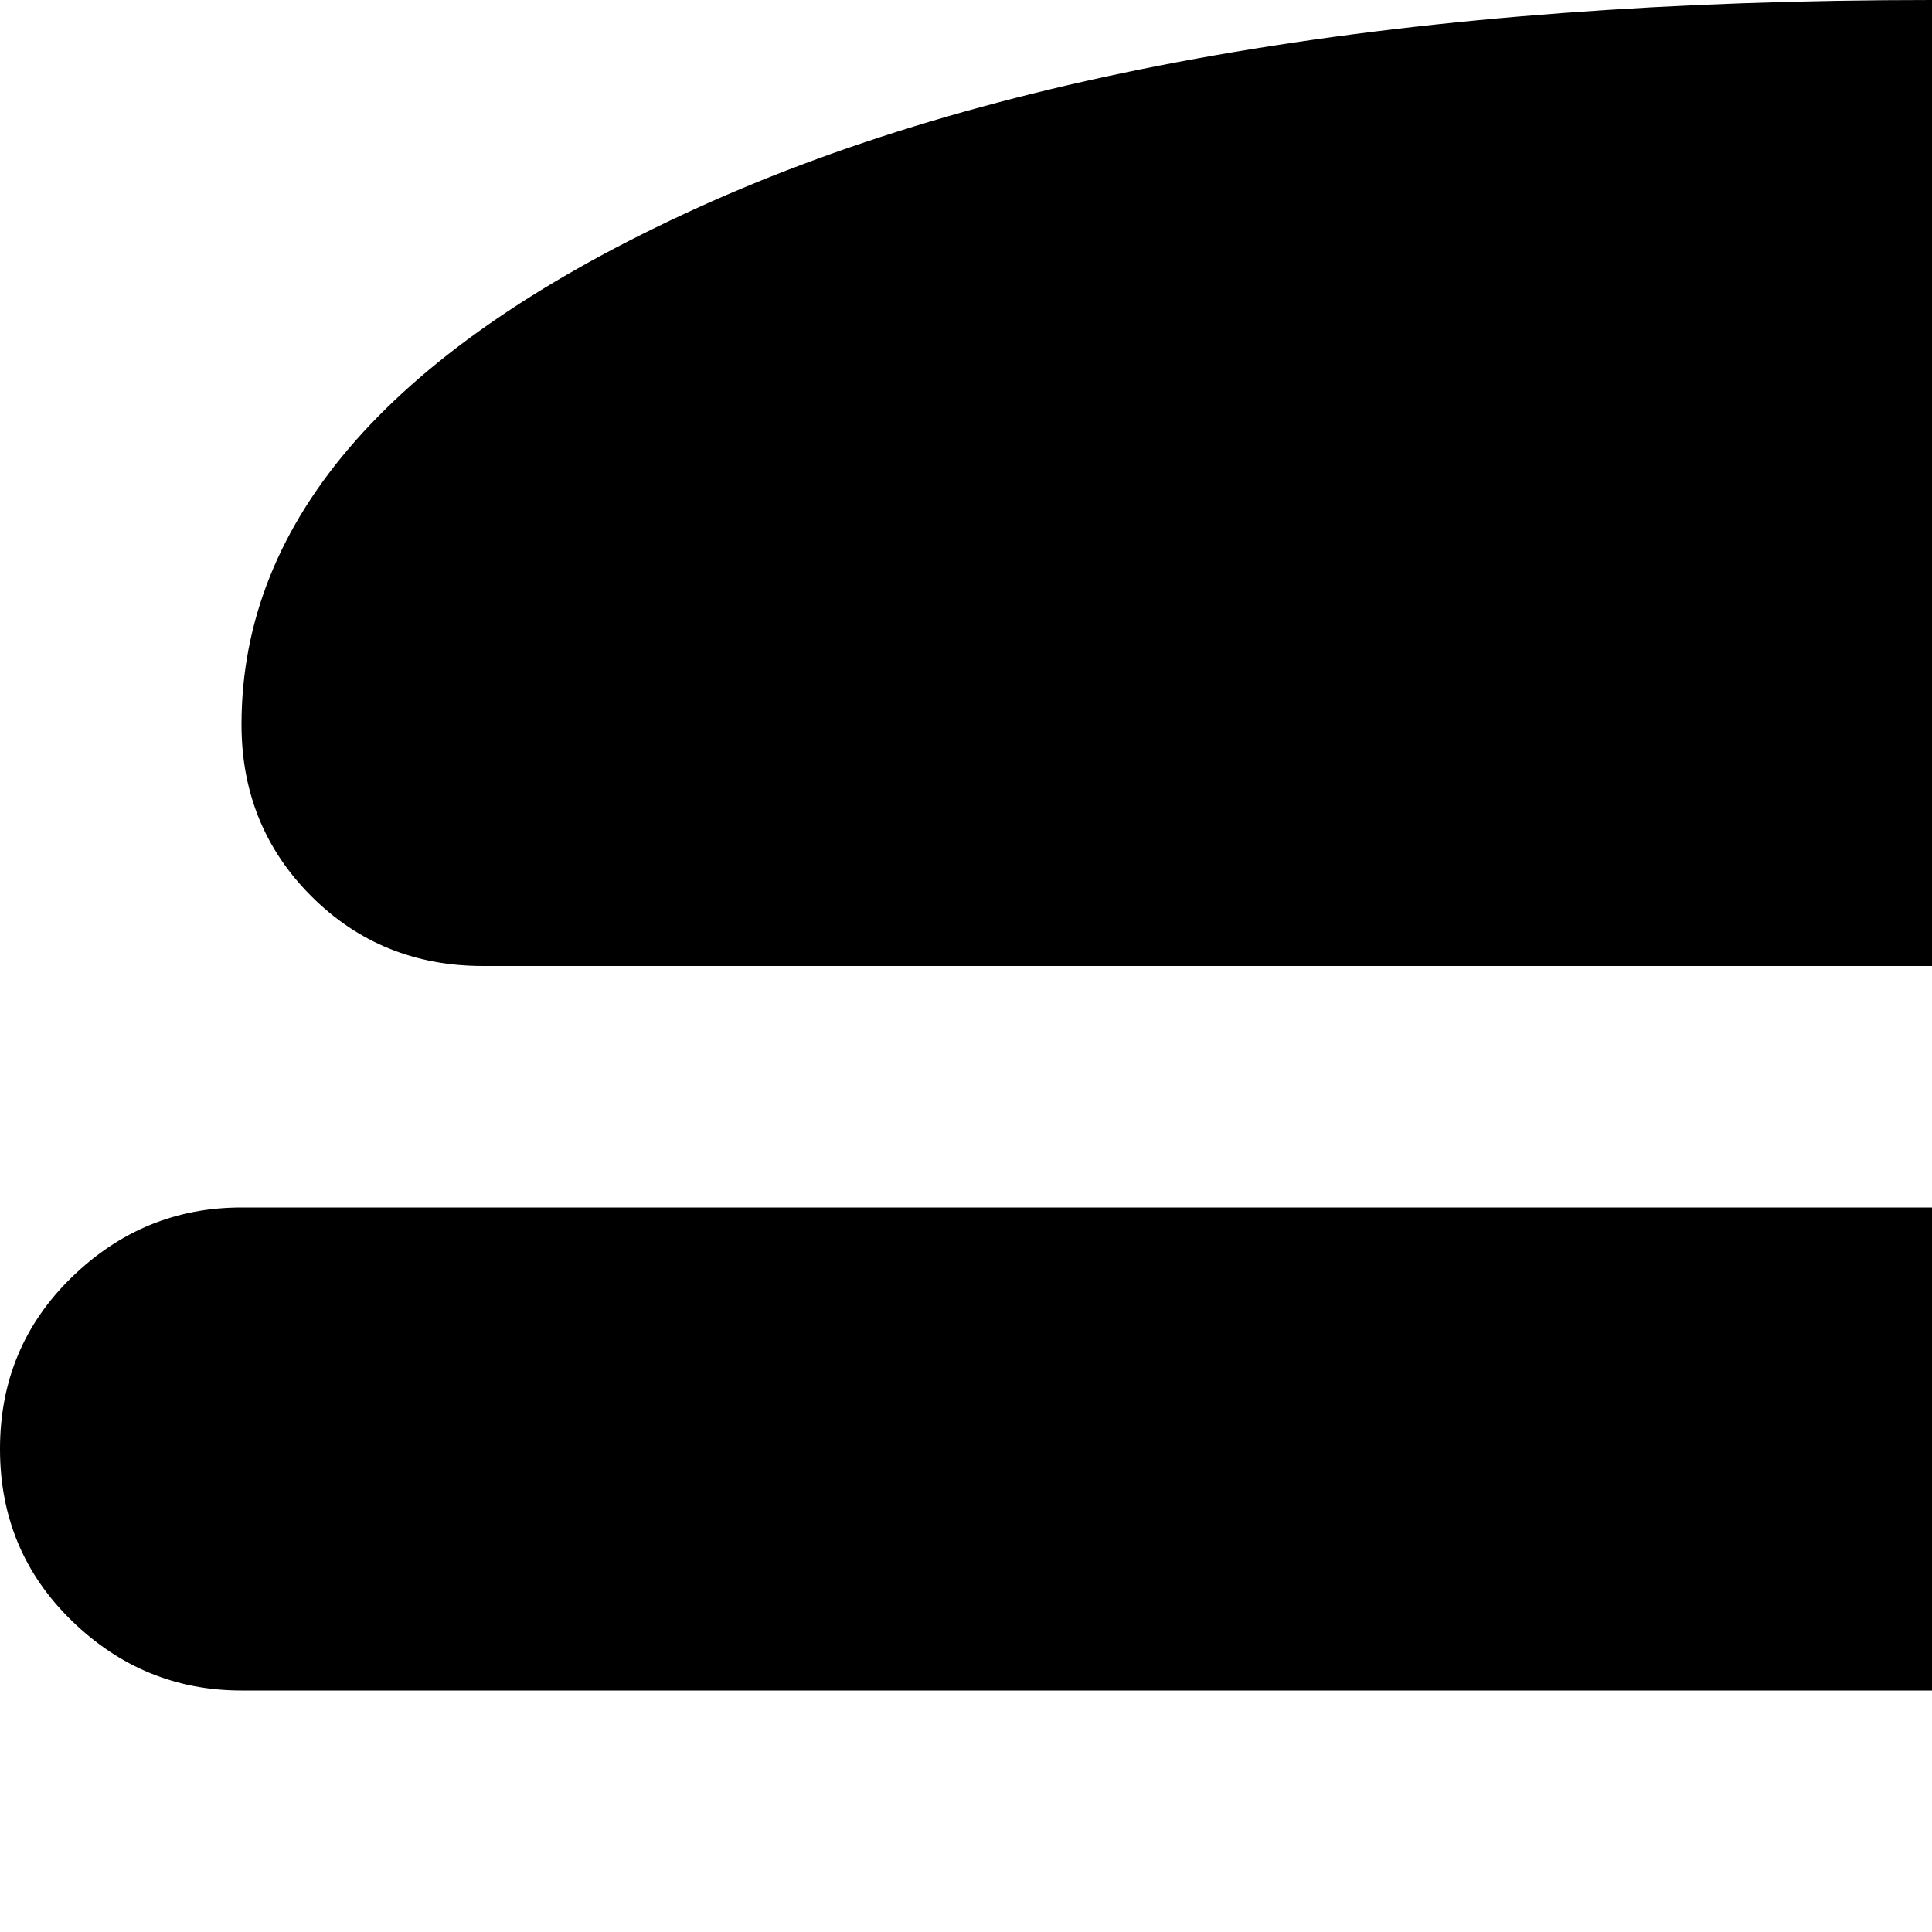 <svg xmlns="http://www.w3.org/2000/svg" version="1.1" viewBox="0 0 512 512" fill="currentColor"><path fill="currentColor" d="M960 448H64q-26 0-45-18.5T0 384t19-45.5T64 320h896q26 0 45 18.5t19 45.5t-19 45.5t-45 18.5m-64-192H128q-27 0-45.5-18.5T64 192q0-82 121-137T512 0t327 55t121 137q0 27-19 45.5T896 256M64 512h896q26 0 45 18.5t19 45t-19 45.5t-45 19H64q-26 0-45-19T0 575.5t18.5-45T64 512m64 192h768q26 0 45 18.5t19 45.5q0 46-72 55t-376 9t-376-9t-72-55q0-26 18.5-45t45.5-19"/></svg>